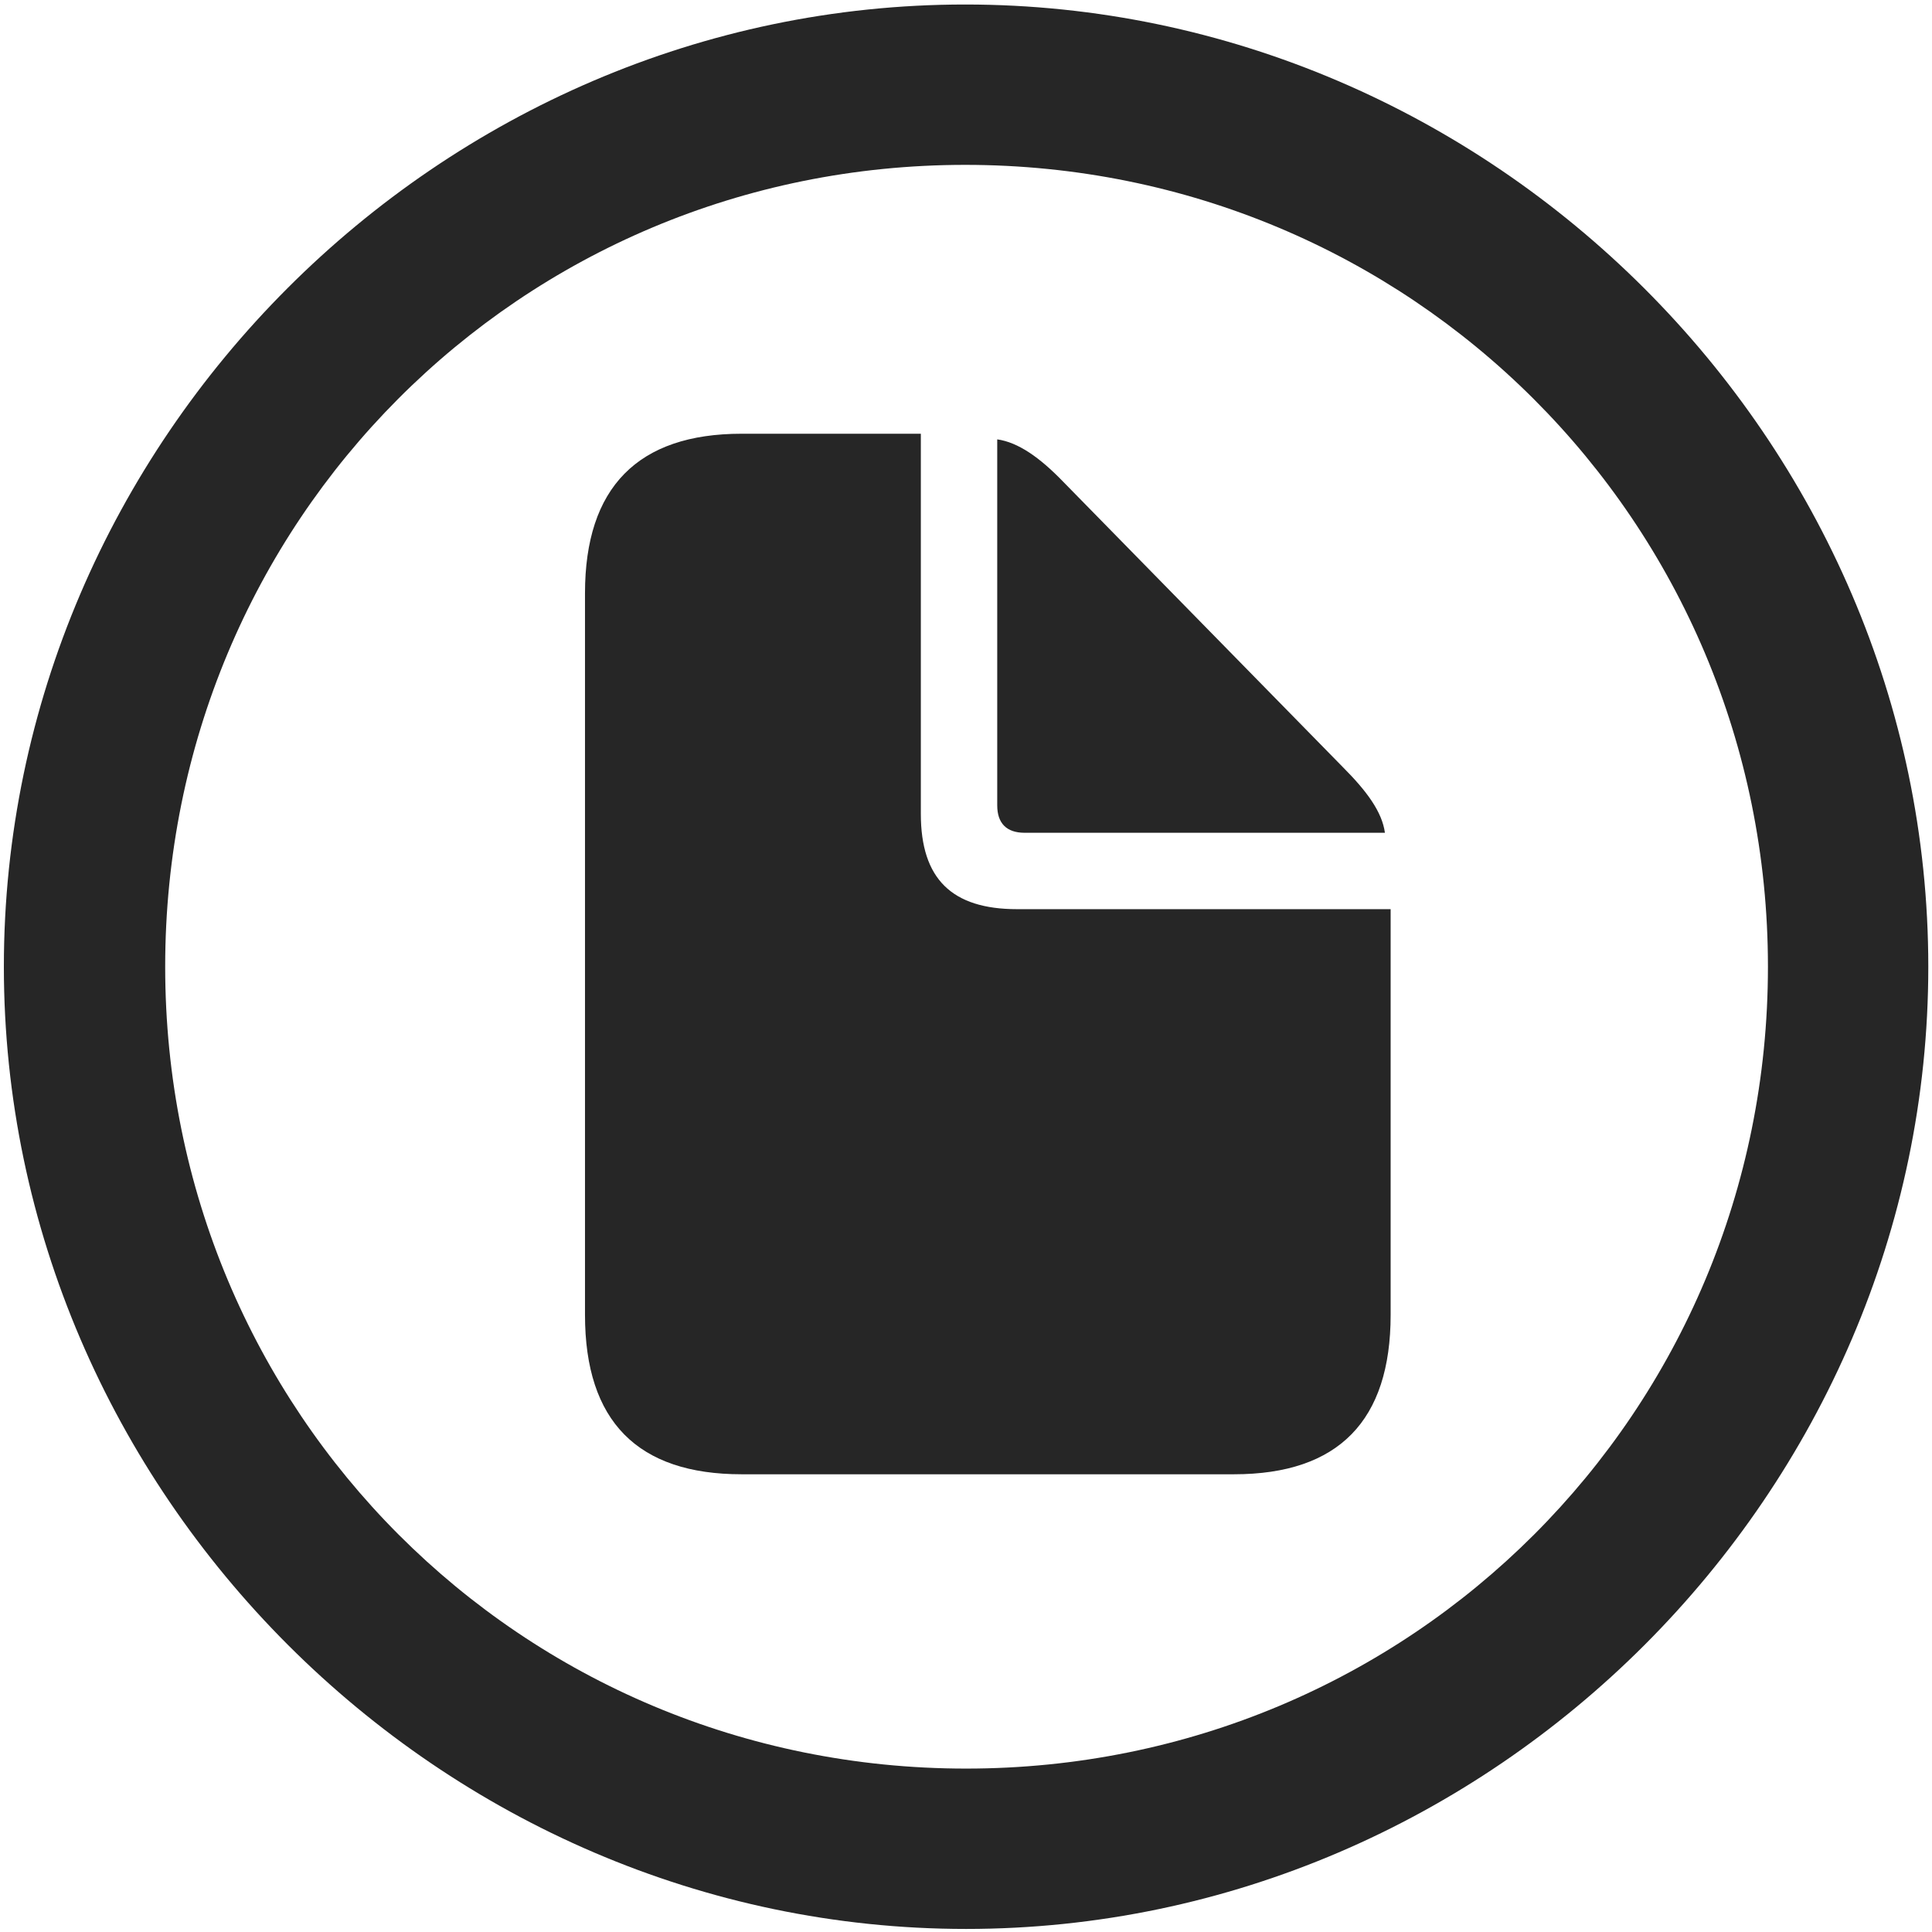 <svg width="24" height="24" viewBox="0 0 24 24" fill="none" xmlns="http://www.w3.org/2000/svg">
<g clip-path="url(#clip0_2207_784)">
<path d="M12.001 23.962C18.541 23.962 23.954 18.537 23.954 12.009C23.954 5.47 18.529 0.056 11.99 0.056C5.462 0.056 0.048 5.47 0.048 12.009C0.048 18.537 5.474 23.962 12.001 23.962ZM12.001 21.97C6.47 21.97 2.052 17.541 2.052 12.009C2.052 6.478 6.458 2.048 11.99 2.048C17.521 2.048 21.962 6.478 21.962 12.009C21.962 17.541 17.533 21.97 12.001 21.97Z" fill="black" fill-opacity="0.85"/>
<path d="M9.212 18.314H15.329C16.63 18.314 17.275 17.646 17.275 16.334V11.294H12.634C11.826 11.294 11.439 10.919 11.439 10.111V5.388H9.212C7.923 5.388 7.267 6.056 7.267 7.369V16.334C7.267 17.658 7.923 18.314 9.212 18.314ZM12.728 10.345H17.204C17.169 10.087 16.982 9.83 16.677 9.525L13.209 5.986C12.915 5.681 12.646 5.494 12.388 5.458V10.005C12.388 10.228 12.505 10.345 12.728 10.345Z" fill="black" fill-opacity="0.85"/>
</g>
<defs>
<clipPath id="clip0_2207_784">
<rect width="23.906" height="23.918" fill="white" transform="translate(0.048 0.056)"/>
</clipPath>
</defs>
</svg>
